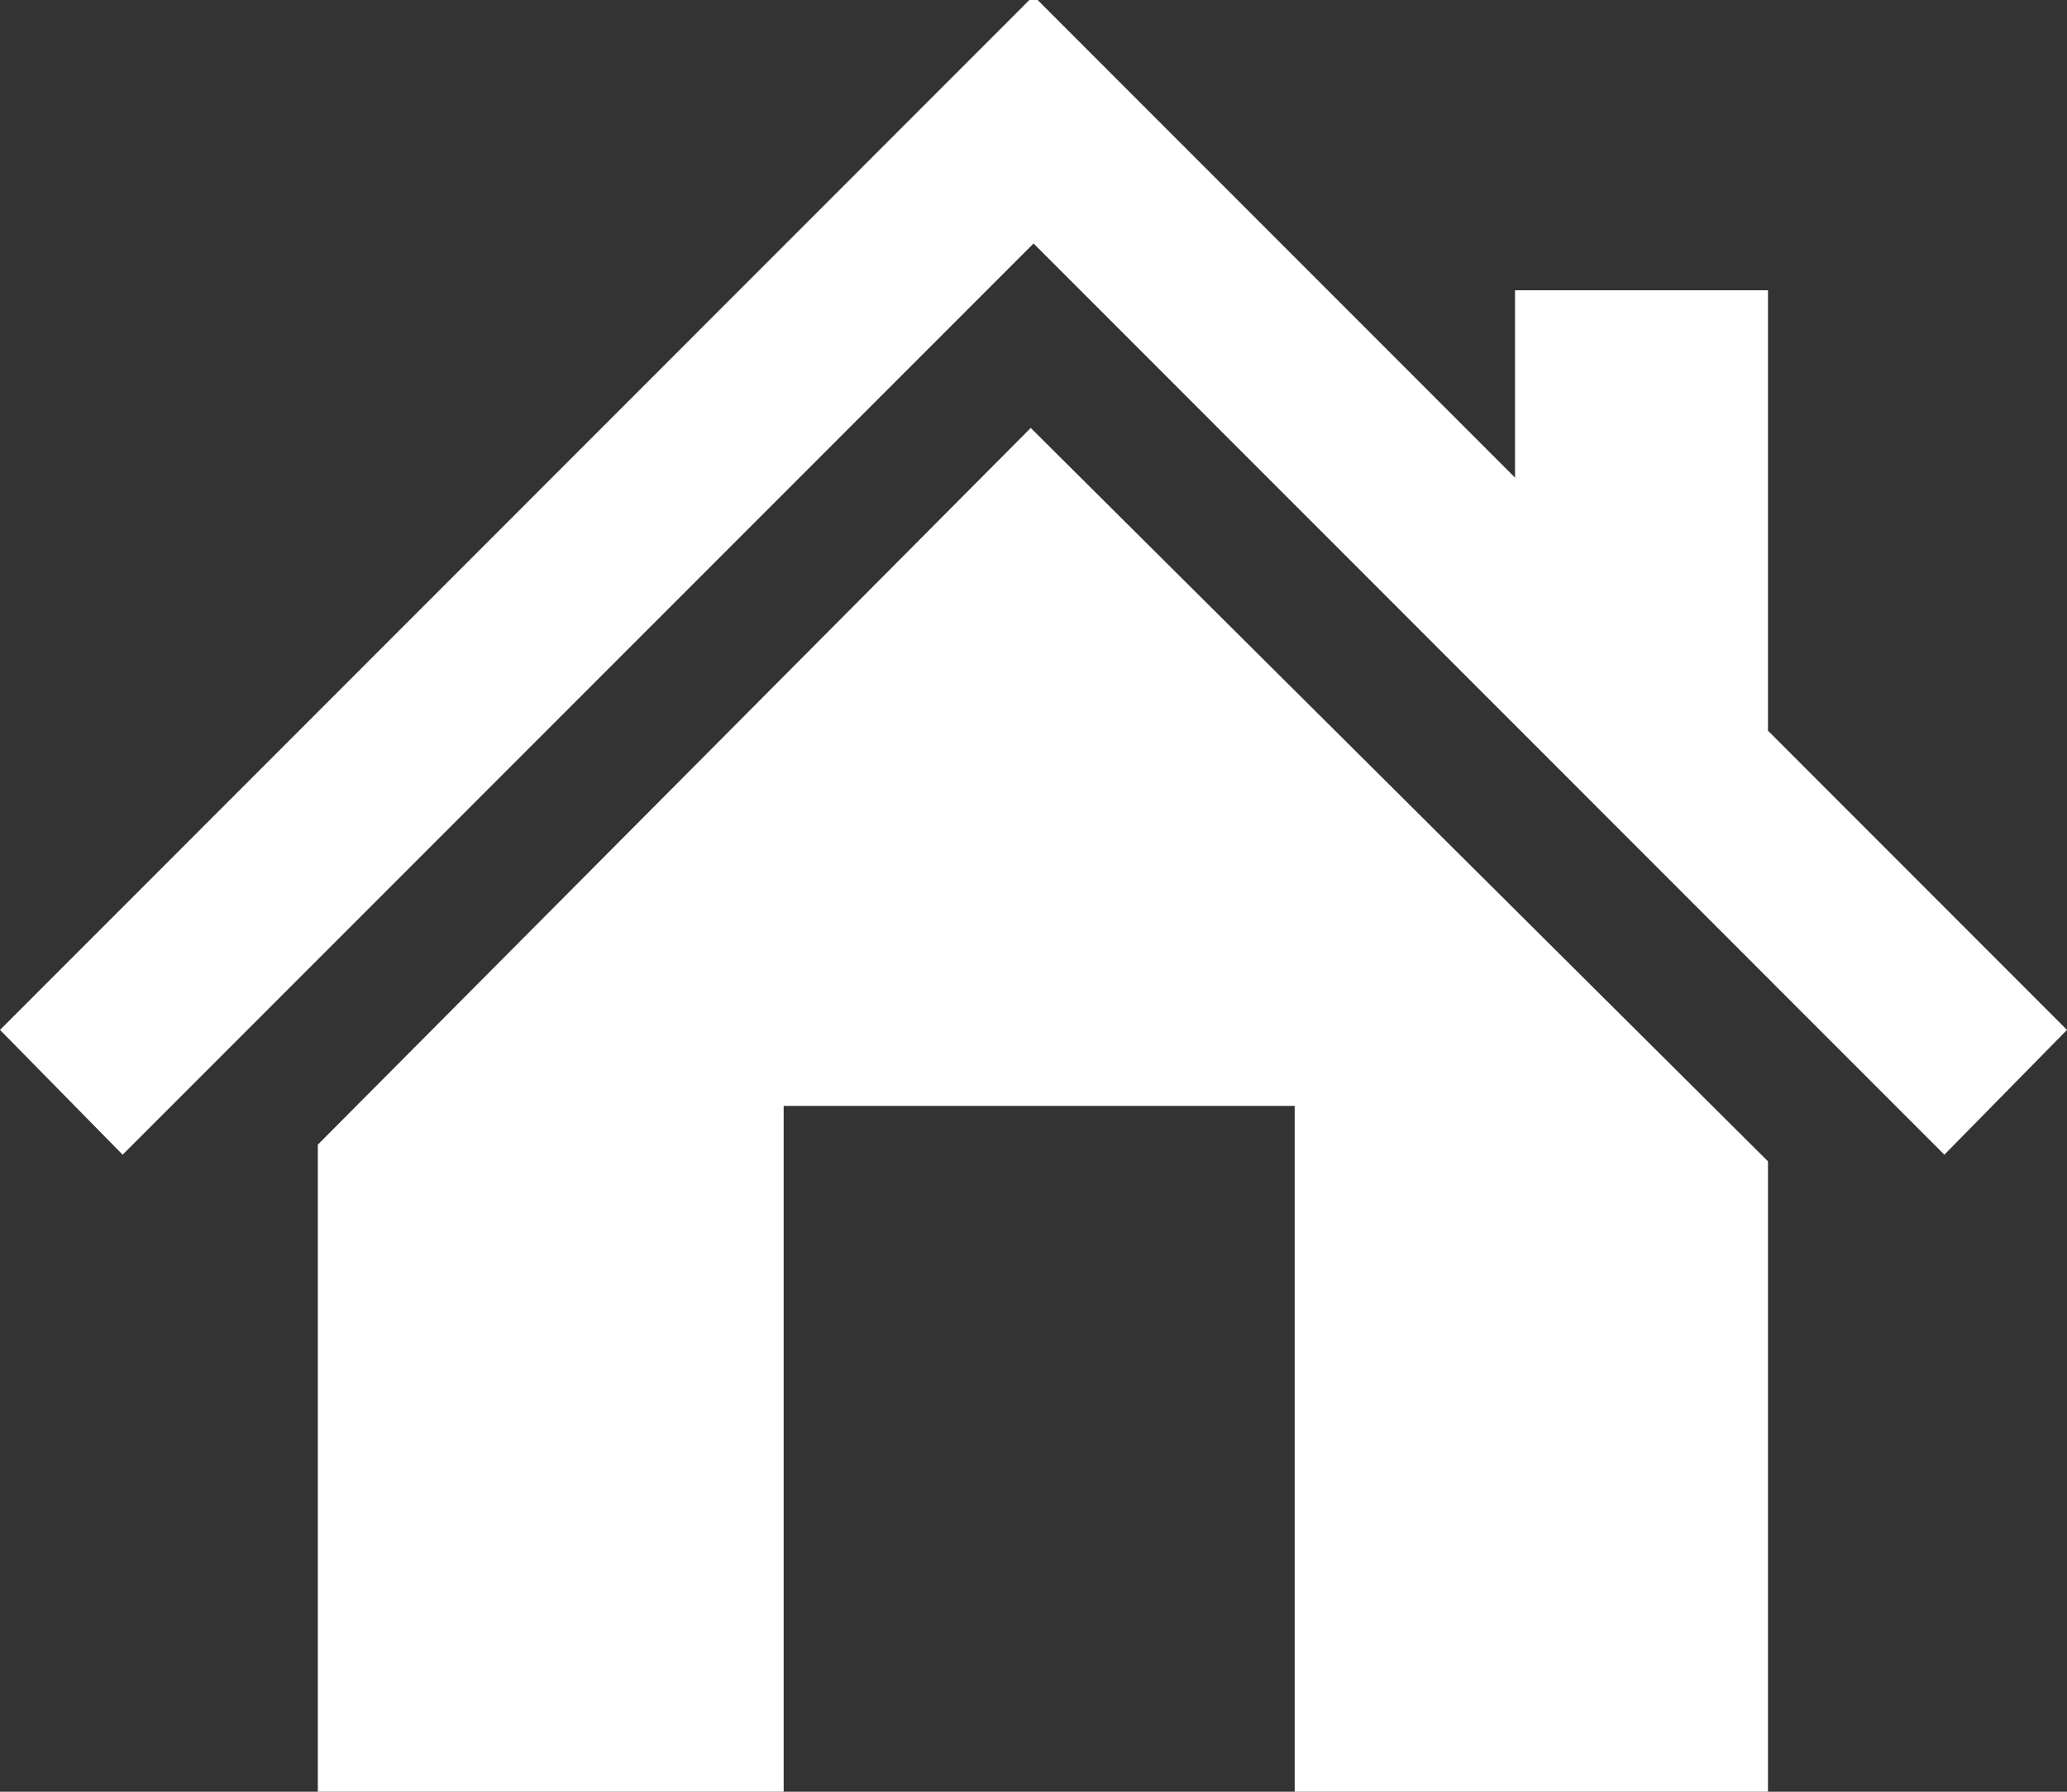 <svg width="30" height="26" viewBox="0 0 30 26" fill="none" xmlns="http://www.w3.org/2000/svg">
<rect x="0" y="0" width="30" height="26" fill="#333333" stroke="none"/>
<path fill-rule="evenodd" clip-rule="evenodd" d="M14.96 6.21L25.66 16.852V26H18.791V16.048H11.374V26H4.613V16.61L14.96 6.21ZM14.94 0L0 14.945L1.78 16.756L15.001 3.533L28.22 16.756L30 14.945L25.66 10.603V4.212H21.989V6.931L15.06 0H14.94Z" fill="white"/>
</svg>
